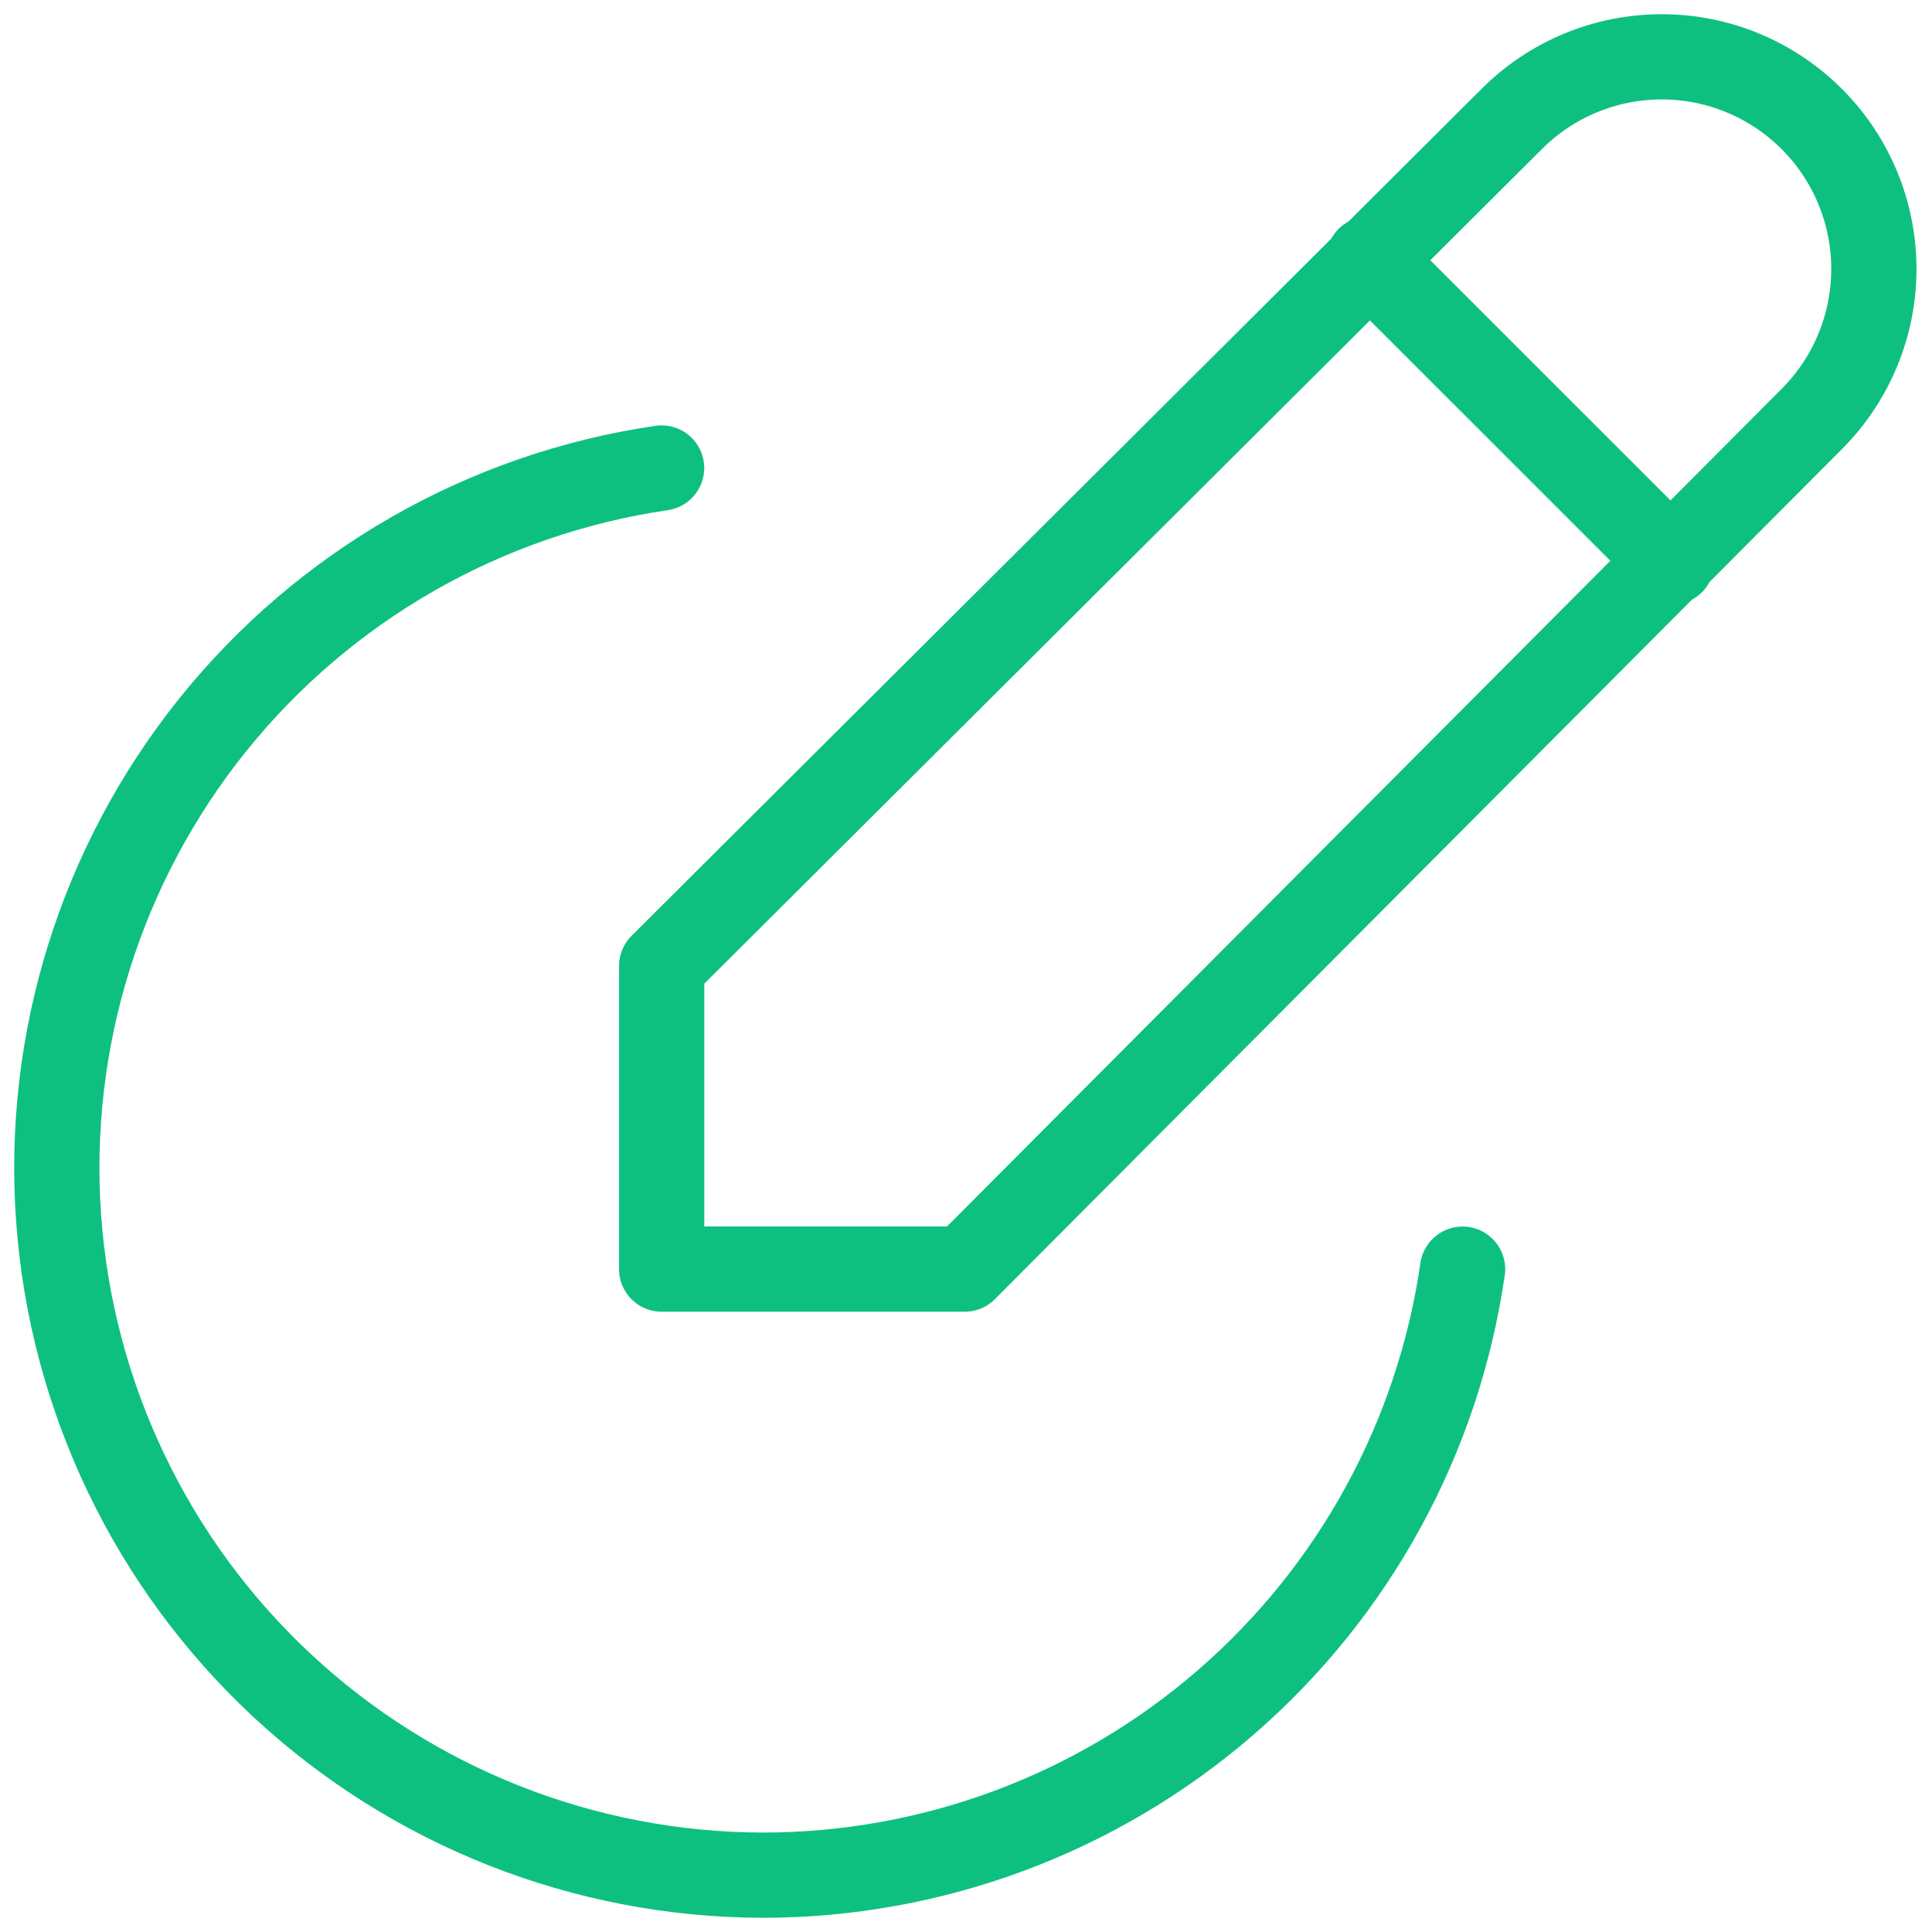 <svg width="34" height="34" viewBox="0 0 34 34" fill="none" xmlns="http://www.w3.org/2000/svg">
<path d="M16.977 22.334L31.884 7.374C32.584 6.673 32.977 5.724 32.977 4.734C32.977 3.743 32.584 2.794 31.884 2.094C31.183 1.393 30.234 1 29.244 1C28.253 1 27.304 1.393 26.604 2.094L11.644 17V22.334H16.977Z" stroke="#0EC080" stroke-width="1.5" stroke-linecap="round" stroke-linejoin="round"/>
<path d="M24.088 4.558L29.422 9.891" stroke="#0EC080" stroke-width="1.5" stroke-linecap="round" stroke-linejoin="round"/>
<path d="M11.643 8.236C8.534 8.691 5.712 10.306 3.744 12.756C1.776 15.206 0.807 18.309 1.032 21.443C1.257 24.578 2.659 27.511 4.957 29.655C7.255 31.798 10.279 32.993 13.421 33C16.413 33 19.305 31.922 21.567 29.963C23.83 28.005 25.311 25.297 25.739 22.335" stroke="#0EC080" stroke-width="1.5" stroke-linecap="round" stroke-linejoin="round"/>
</svg>
